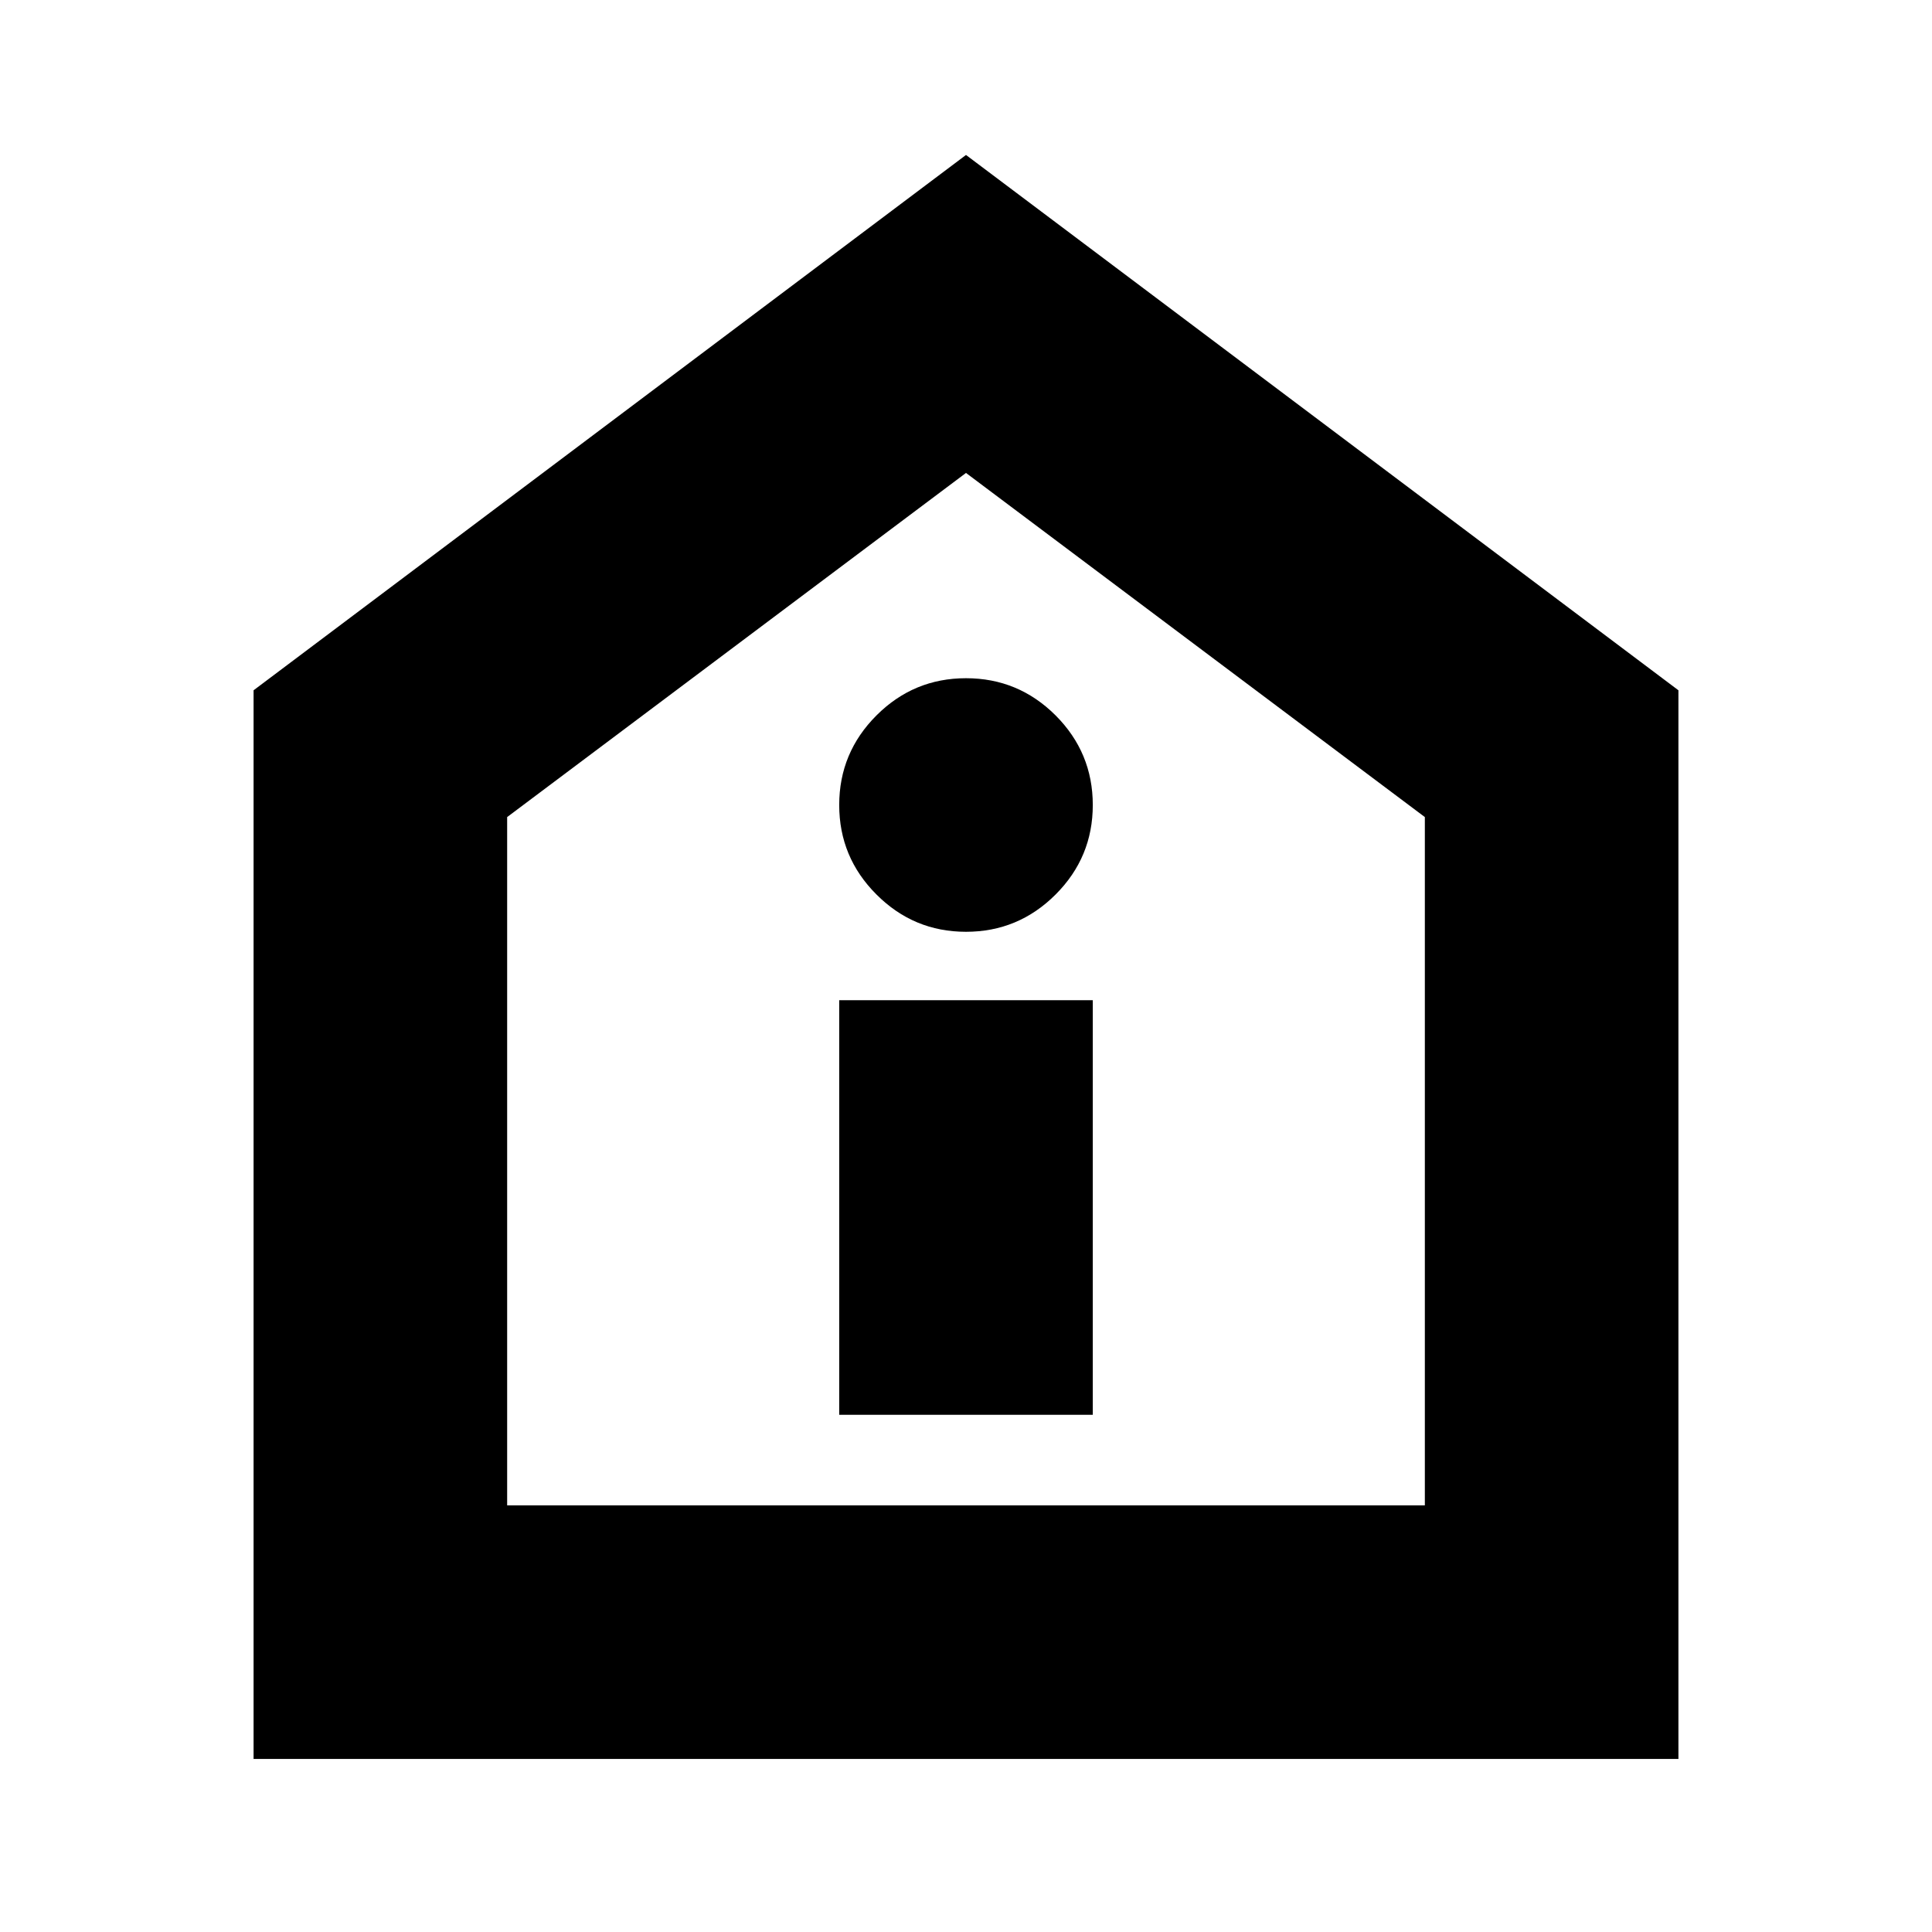<svg xmlns="http://www.w3.org/2000/svg" height="24" width="24"><path d="M10.425 17.575h3.15v-5.15h-3.15Zm1.575-6q.65 0 1.113-.463.462-.462.462-1.112 0-.65-.462-1.113-.463-.462-1.113-.462-.65 0-1.112.462-.463.463-.463 1.113 0 .65.463 1.112.462.463 1.112.463ZM3.15 21.85V8.575L12 1.925l8.85 6.65V21.85ZM6.3 18.7h11.4v-8.55L12 5.875 6.3 10.15Zm5.7-6.4Z"/></svg>